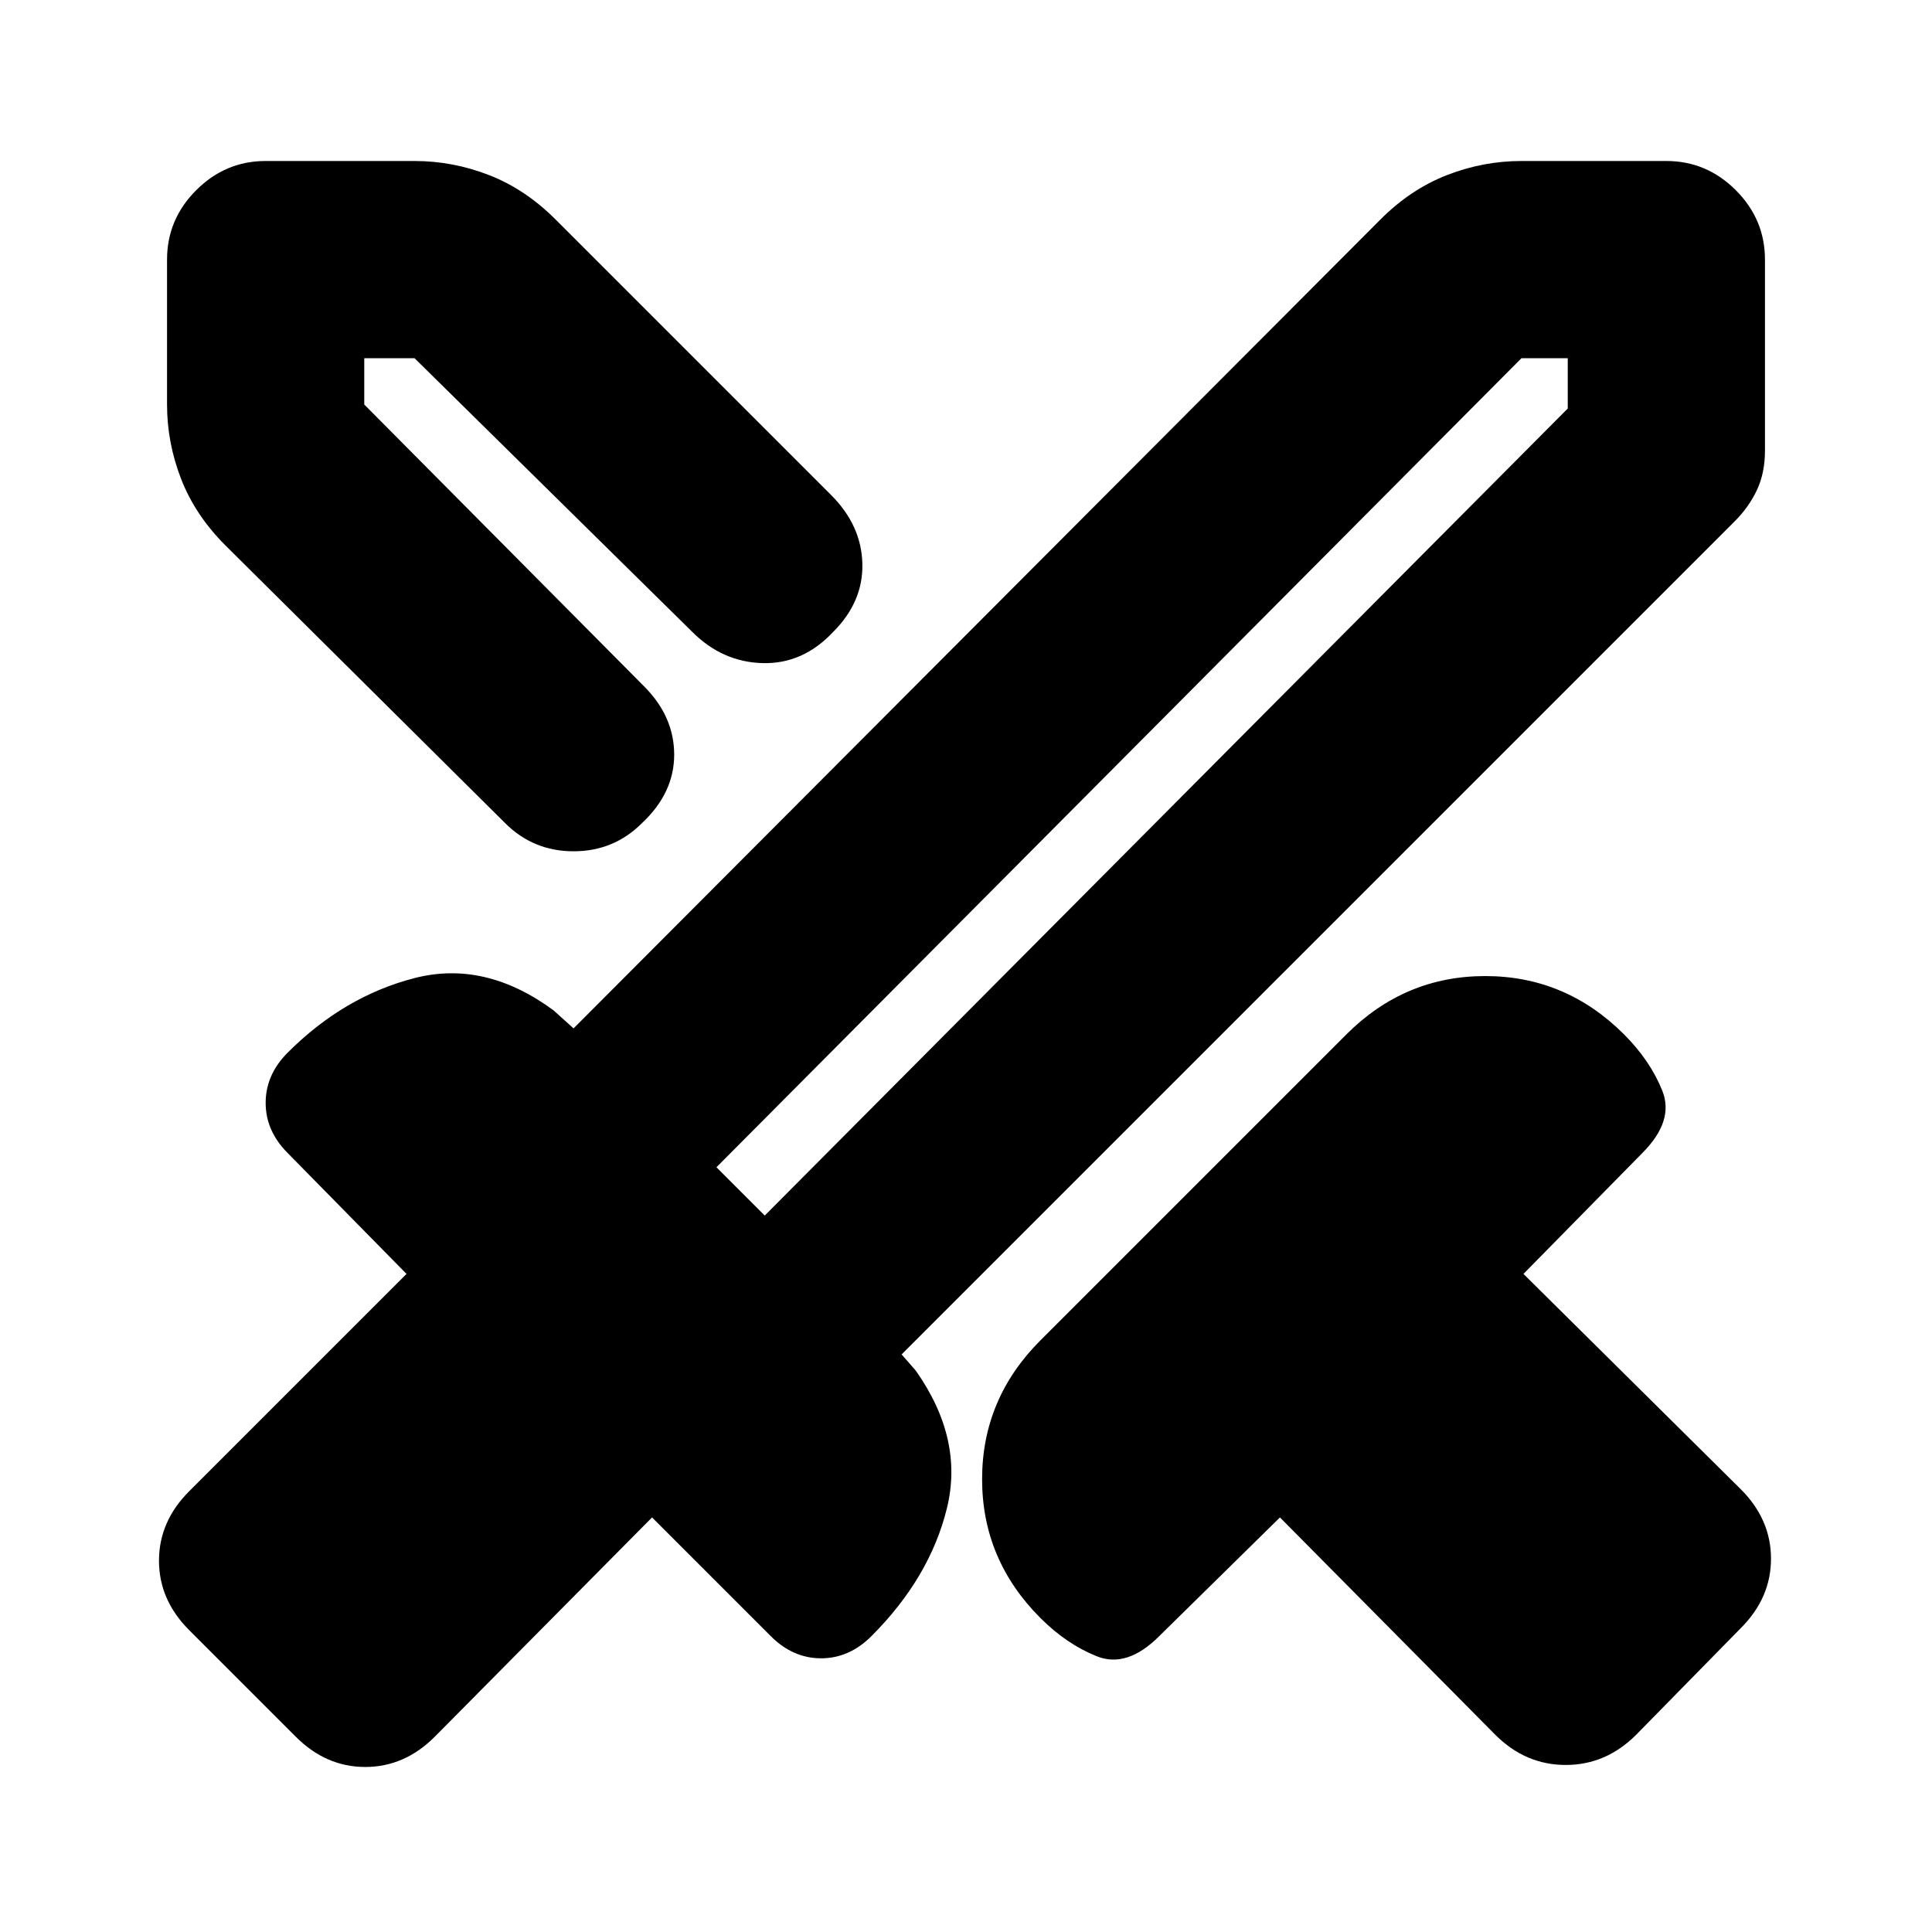 <svg xmlns="http://www.w3.org/2000/svg" height="20" viewBox="0 -960 960 960" width="20"><path d="M743-98 636-206l-60 59q-16 16-31 10t-28-19q-29-29-29-69t29-69l152-152q29-29 69-29t69 29q13 13 19 28t-10 31l-59 60 108 107q15 15 15 34.5T865-151l-52 53q-15 15-35 15t-35-15Zm119-603L448-287l7 8q24 34 15.5 68.5T433-147q-11 11-25 11t-25-11l-59-59L216-97q-15 15-34.5 15T147-97l-53-53q-15-15-15-34.5T94-219l108-108-59-60q-11-11-11-25t11-25q28-28 63-37t69 16l10 9 401-402q15-15 33-22t37-7h72q20 0 34.5 14.5T877-831v95q0 11-4 19.5T862-701ZM353-585l13-14 12-11-12 11-13 14Zm-102 34L112-689q-15-15-22-33t-7-37v-72q0-20 14.5-34.5T132-880h74q19 0 37 7t33 22l137 137q15 15 15.5 34T414-646q-15 16-35 15.5T344-646L206-782h-25v23l139 140q15 15 15 34t-16 34q-14 14-34 14t-34-14Zm129 195 399-401v-25h-23L356-380l24 24Zm0 0-11-13-13-11 13 11 11 13Z"/></svg>